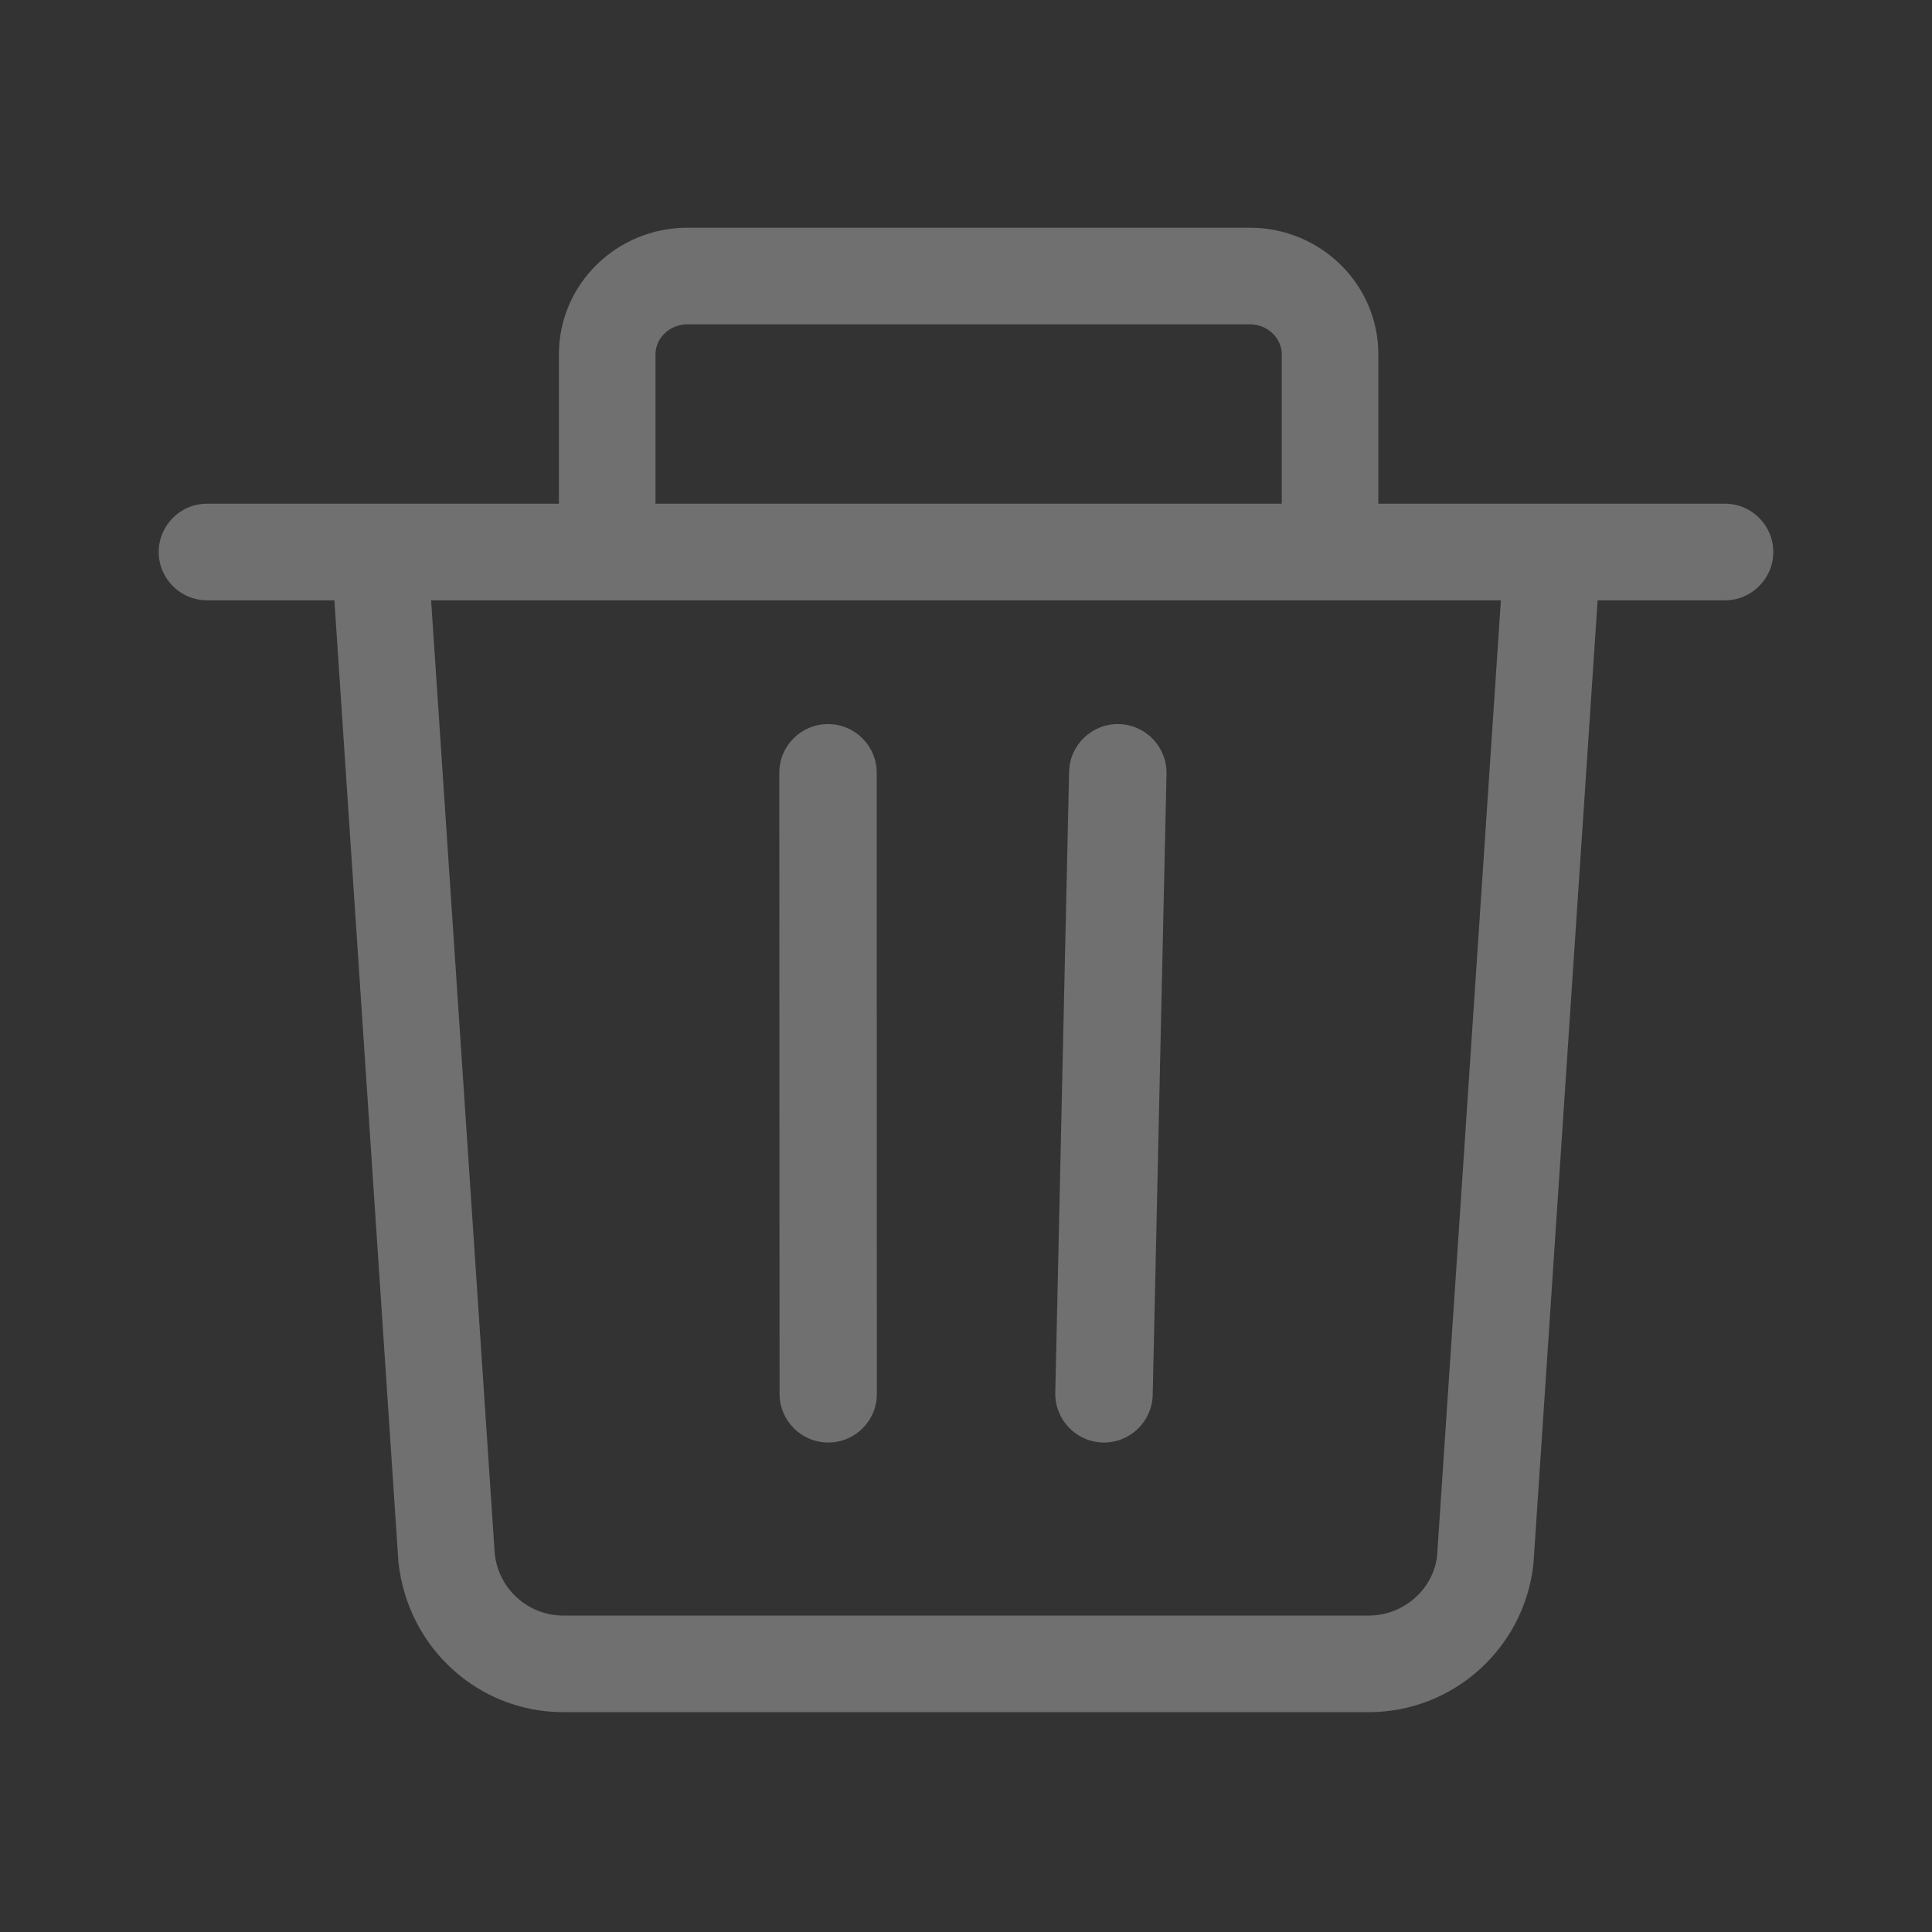 <?xml version="1.0" encoding="UTF-8"?>
<svg width="14px" height="14px" viewBox="0 0 14 14" version="1.1" xmlns="http://www.w3.org/2000/svg" xmlns:xlink="http://www.w3.org/1999/xlink">
    <rect x="0" y="0" width="14" height="14" fill="#333333" stroke="none"/>
    <!-- Generator: Sketch 45.2 (43514) - http://www.bohemiancoding.com/sketch -->
    <title>trash_3</title>
    <desc>Created with Sketch.</desc>
    <defs></defs>
    <g id="slice" stroke="none" stroke-width="1" fill="none" fill-rule="evenodd" opacity="0.3">
        <g id="trash_3" fill-rule="nonzero" fill="#FFFFFF">
            <path d="M5.647,5.6 L5.649,10.1 C5.649,10.295 5.807,10.453 6.002,10.453 C6.197,10.453 6.355,10.295 6.354,10.1 L6.353,5.6 C6.353,5.405 6.195,5.247 6,5.247 C5.805,5.247 5.647,5.405 5.647,5.6 Z" id="Stroke"></path>
            <path d="M7.747,5.592 L7.647,10.092 C7.643,10.287 7.797,10.448 7.992,10.453 C8.187,10.457 8.348,10.303 8.353,10.108 L8.453,5.608 C8.457,5.413 8.303,5.252 8.108,5.247 C7.913,5.243 7.752,5.397 7.747,5.592 Z" id="Stroke"></path>
            <path d="M3.124,4.35 L3.585,11.257 C3.611,11.513 3.826,11.707 4.082,11.707 L9.918,11.707 C10.174,11.707 10.389,11.513 10.414,11.271 L10.876,4.35 L3.124,4.35 Z M4.05,3.65 L4.05,2.568 C4.05,2.059 4.469,1.65 4.982,1.65 L9.056,1.65 C9.569,1.65 9.988,2.059 9.988,2.568 L9.988,3.65 L12.5,3.65 C12.693,3.65 12.85,3.807 12.85,4 C12.85,4.193 12.693,4.35 12.5,4.35 L11.577,4.35 L11.112,11.331 C11.047,11.942 10.532,12.407 9.918,12.407 L4.082,12.407 C3.468,12.407 2.953,11.942 2.887,11.317 L2.423,4.35 L1.5,4.35 C1.307,4.35 1.15,4.193 1.15,4 C1.15,3.807 1.307,3.65 1.5,3.65 L4.05,3.65 Z M4.75,3.65 L9.288,3.65 L9.288,2.568 C9.288,2.45 9.186,2.35 9.056,2.35 L4.982,2.35 C4.852,2.35 4.75,2.45 4.75,2.568 L4.75,3.65 Z" id="Combined-Shape"></path>
        </g>
    </g>
</svg>
